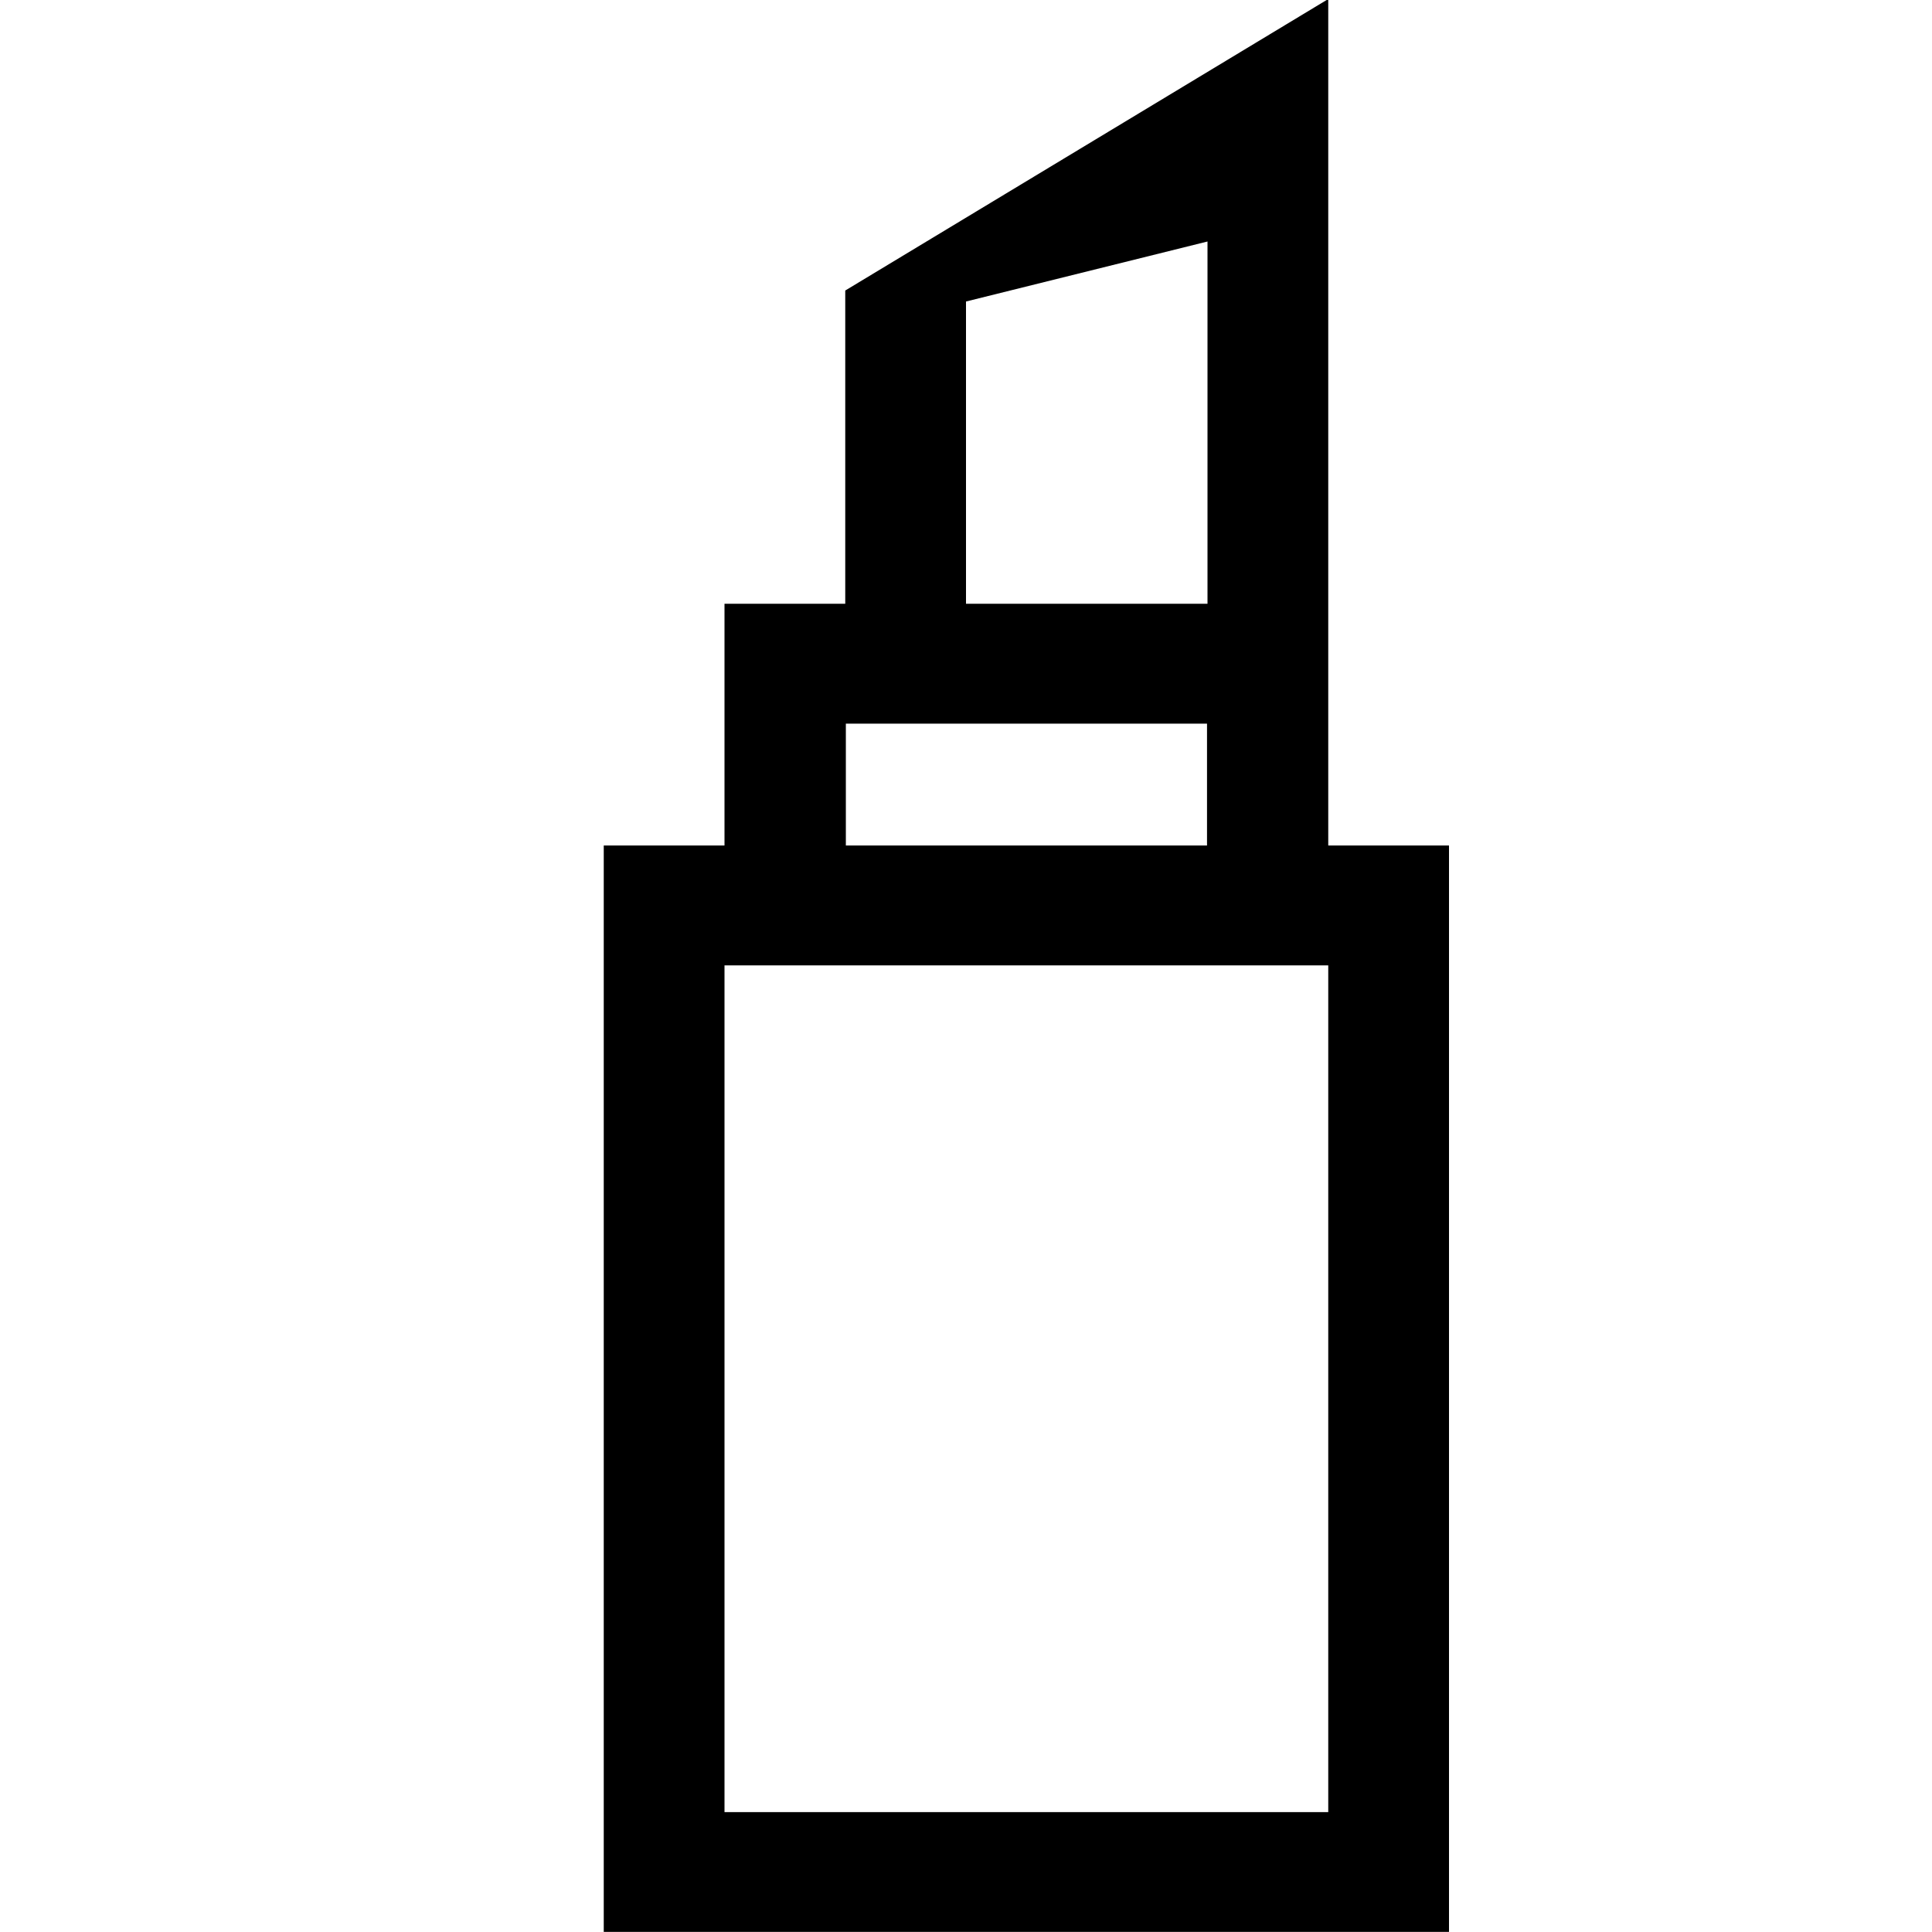 <?xml version="1.0" encoding="iso-8859-1"?>
<!-- Generator: Adobe Illustrator 16.0.0, SVG Export Plug-In . SVG Version: 6.00 Build 0)  -->
<!DOCTYPE svg PUBLIC "-//W3C//DTD SVG 1.1//EN" "http://www.w3.org/Graphics/SVG/1.1/DTD/svg11.dtd">
<svg version="1.1" xmlns="http://www.w3.org/2000/svg" xmlns:xlink="http://www.w3.org/1999/xlink" x="0px" y="0px" width="16px"
	 height="16px" viewBox="0 0 16 16" style="enable-background:new 0 0 16 16;" xml:space="preserve">
<g id="_x35_6-goods_-_cosmetic_lipstick" style="enable-background:new    ;">
	<path d="M11,7.002V6.998V5v-5.008L7,2.406V5H6v2.002H5v8.997h7V7.002H11z M8,2.497L10,2v3H8V2.497z M7.005,5.993h2.991v1.009H7.005
		V5.993z M11,15.007H6V7.995h5V15.007z"/>
</g>
<g id="Layer_1">
</g>
</svg>

